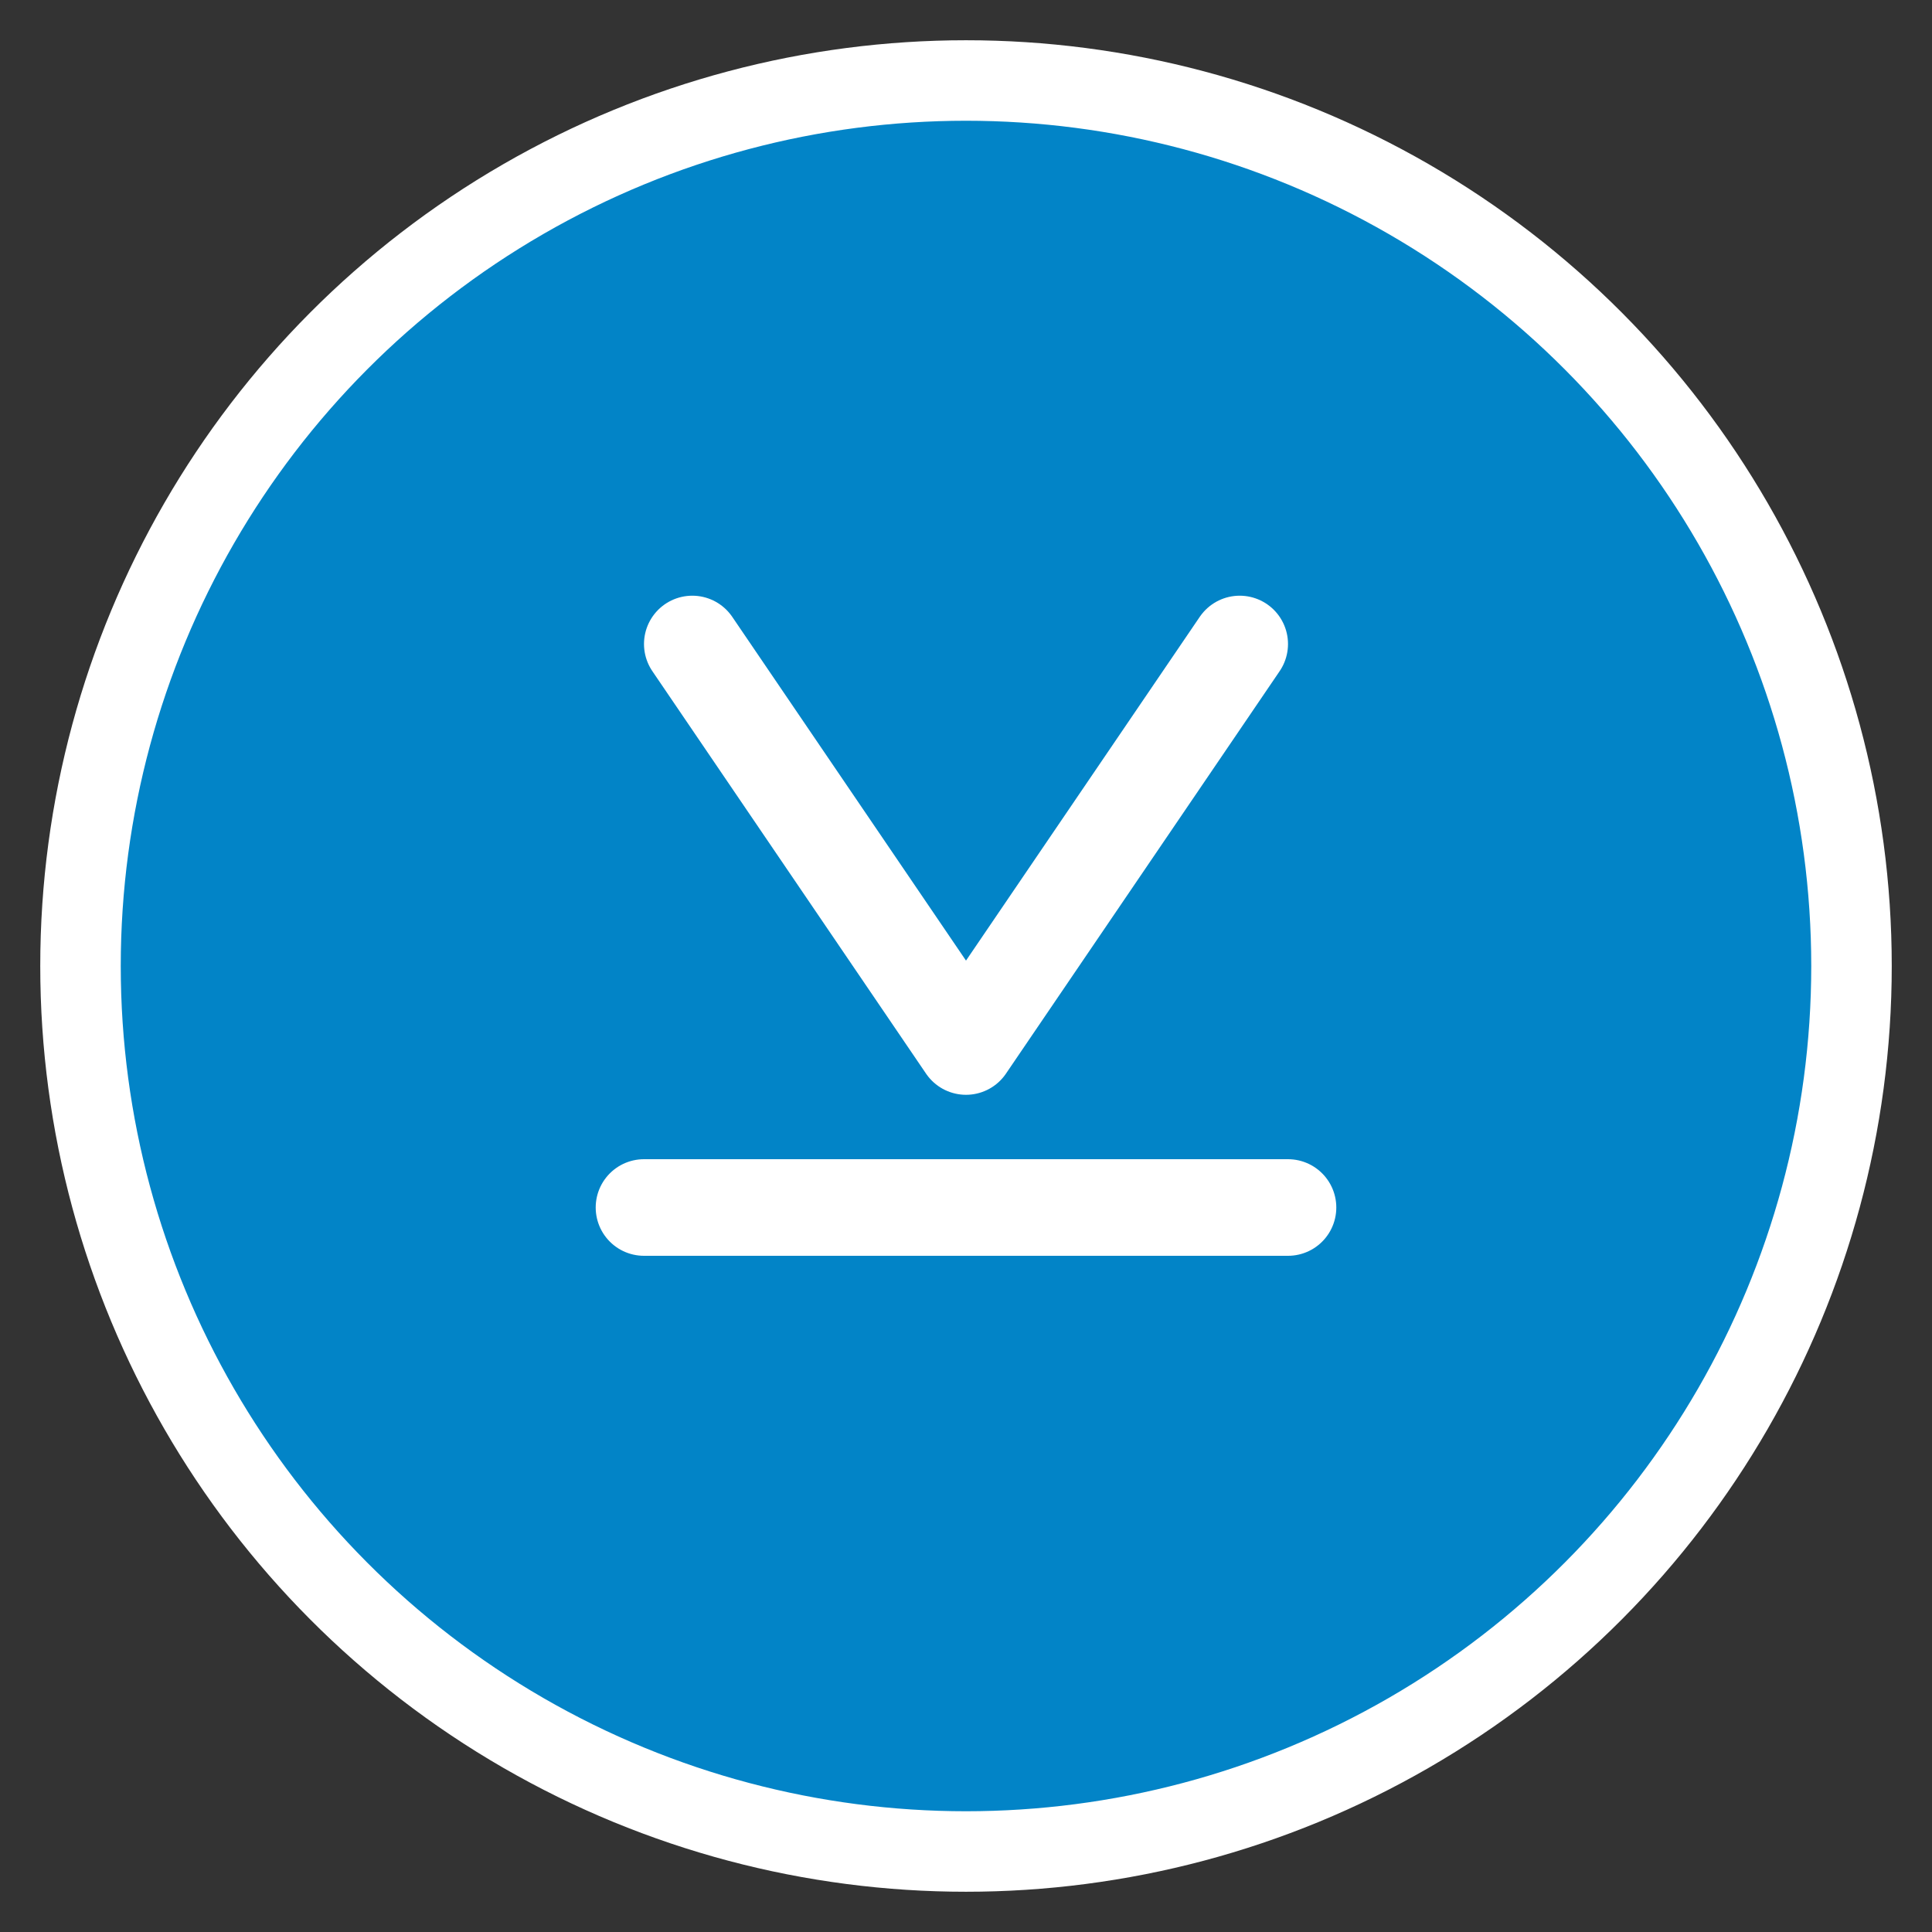 <svg width="120" height="120" viewBox="0 0 120 120" fill="none" xmlns="http://www.w3.org/2000/svg">
  <rect x="0" y="0" width="120" height="120" fill="#333333" stroke="none"/>
  <circle cx="60" cy="60" r="55" fill="#0284C7" stroke="white" stroke-width="5"/>
  <path d="M43 40L60 65L77 40" stroke="white" stroke-width="6" stroke-linecap="round" stroke-linejoin="round"/>
  <path d="M40 75H80" stroke="white" stroke-width="6" stroke-linecap="round"/>
</svg>

